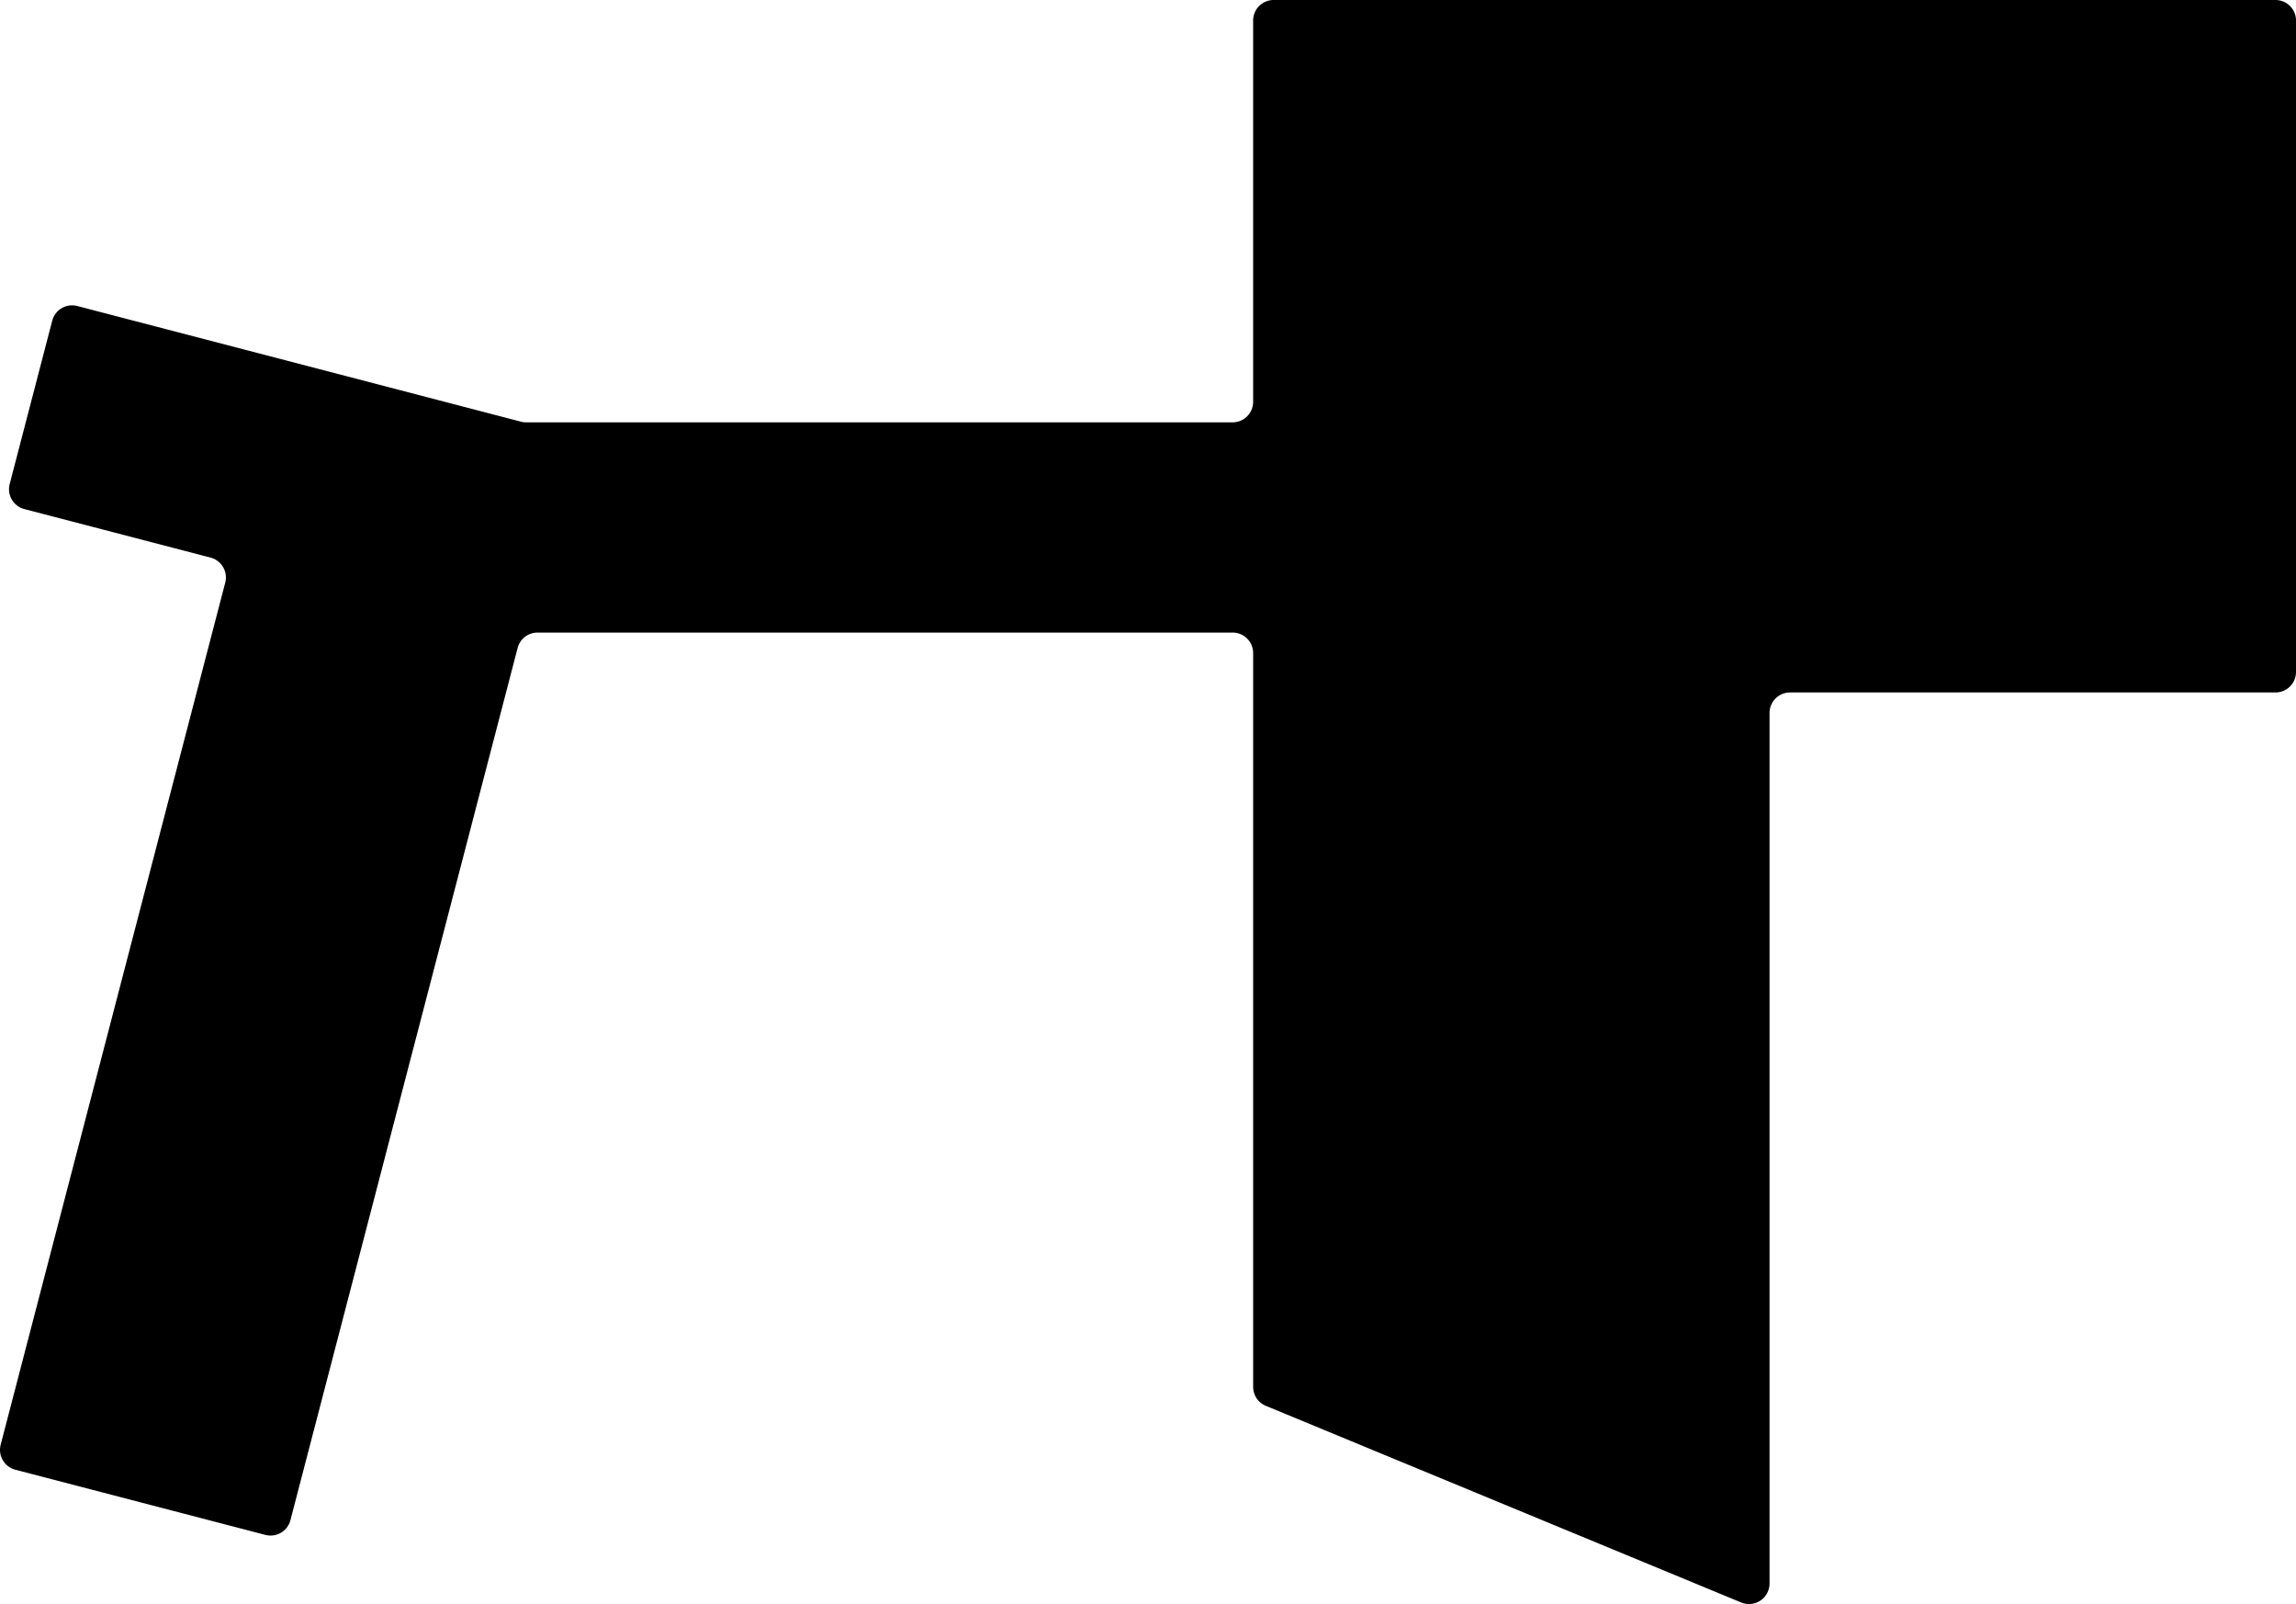 <?xml version="1.0" encoding="UTF-8" standalone="no"?>
<svg viewBox="0 0 5145.96 3594.03" version="1.1" id="svg353">

   <defs id="defs4">
      <style>.background{fill:#CFCFDE;}.floor{fill:#fcfcfc;}.room{fill:#A0A0B4;}.stairs{fill:#ecabd3;}.wall{fill:none;stroke:#242446;stroke-linecap:round;stroke-linejoin:round;stroke-width:12px;}</style>
   </defs>
   <g id="Layer_2" data-name="Layer 2">
      <g id="groundFloor">
         <g id="Main">
            <g id="background">
               <path class="background" d="M3966,0H2854.61a46,46,0,0,0-46,46v854.3a46,46,0,0,1-46,46H1179.24a45.9,45.9,0,0,1-11.6-1.48L173.15,685.65a46,46,0,0,0-56.09,32.9l-95.36,366a46,46,0,0,0,32.9,56.09l417.3,108.74a46,46,0,0,1,32.91,56.1L1.5,3237a46,46,0,0,0,32.9,56.1l560.39,146a46,46,0,0,0,56.1-32.9l509.28-1954.45a46,46,0,0,1,44.5-34.39h1558a46,46,0,0,1,46,46V3107.41a46,46,0,0,0,28.41,42.5L3902.4,3590.5A46,46,0,0,0,3966,3548h0V1597.54a46,46,0,0,1,46-46H5100a46,46,0,0,0,46-46V46a46,46,0,0,0-46-46Z" id="path6" />
            </g>
            <g id="floor">
               <polygon class="floor" points="4050.63 79.64 4050.63 959.56 4050.63 1026.78 4050.63 1031.56 3654.85 1031.56 3654.85 1026.78 3654.29 1026.78 3654.29 814.67 3872.04 814.67 3872.04 79.64 3872.04 79 2899.29 79 2899.29 79.64 2899.29 814.67 3114.85 814.67 3114.85 1026.78 1195.77 1026.78 971.93 968.45 958.85 1018.65 650.92 938.42 664.01 888.18 183.07 762.81 101.26 1076.67 582.2 1202.03 582.38 1201.34 611.04 1208.81 87.41 3218.32 582.66 3347.38 1106.3 1337.86 1135.29 1345.42 1135.29 1346.67 2899.29 1346.67 2899.29 1578 3010.4 1578 3010.4 1591.97 2986.94 1615.49 3010.4 1638.96 3010.4 1639.01 2986.9 1662.49 3010.4 1686 3010.4 1795 2899.29 1795 2899.29 2878 3002.29 2878 3002.29 2960 3002.29 3109 3501.96 3315.36 3501.96 3316.84 3505.54 3316.84 3725.83 3407.82 3726.29 3199.57 3725.83 3199.42 3725.83 2878 3872.04 2878 3872.04 1795 3654.29 1795 3654.29 1359.42 4050.63 1359.42 4178.29 1359.42 4178.29 1467.42 5056.63 1467.42 5056.63 1359.42 5056.63 187.64 5056.63 79.64 4050.63 79.64" id="polygon9" />
            </g>
            <g id="rooms">
               <rect class="room" x="1188.29" y="1026.78" width="423.44" height="225.22" id="classroom-36" />
               <rect class="room" x="1192.261" y="1131.806" width="213.061" height="324.4" transform="rotate(14.452)" id="classroom-38" style="stroke-width:1.002" />
               <rect class="room" x="882.9" y="1308.96" width="212.69" height="113.23" transform="translate(376.31 -205.32) rotate(14.61)" id="rect16" />
               <rect class="room" x="107.9" y="1024.83" width="398.26" height="103.73" transform="translate(281.42 -42.63) rotate(14.61)" id="rect18" />
               <rect class="room" x="147.2" y="821.86" width="497.02" height="220.66" transform="matrix(0.97, 0.25, -0.25, 0.97, 247.85, -69.66)" id="classroom-42" />
               <polygon class="room" points="1073.53 996.9 1016.91 1214.19 1049.51 1222.69 1049.51 1222.69 1161.92 1251.98 1188.11 1251.98 1188.11 1026.76 1073.53 996.9" id="classroom-37" />
               <rect class="room" x="626.55" y="961.55" width="206.67" height="168.84" transform="translate(287.33 -150.25) rotate(14.61)" id="41" />
               <rect class="room" x="1611.74" y="1026.78" width="429.78" height="225.22" id="classroom-32" />
               <rect class="room" x="2041.52" y="1026.78" width="424" height="225.22" id="classroom-30" />
               <rect class="room" x="2465.52" y="1026.78" width="324" height="225.22" id="rect30" />
               <rect id="classroom-27" class="room" x="2789.52" y="1026.78" width="319.11" height="225.22" />
               <line class="room" x1="3176.63" y1="1346.67" x2="3217.96" y2="1346.67" id="line33" />
               <polygon class="room" points="3217.82 1346.67 3175.84 1346.67 2899.29 1346.67 2899.29 1578 3227.29 1578 3227.29 1346.67 3217.82 1346.67" id="classroom-26" />
               <polygon class="room" points="3203.15 1192.44 3190.69 1192.44 3108.63 1192.44 3108.63 1251.61 3205.96 1251.61 3205.96 1192.44 3203.15 1192.44" id="polygon37" />
               <polygon class="room" points="3116.36 1578 3102.4 1578 3010.4 1578 3010.4 1591.97 2986.94 1615.49 3010.4 1638.99 2986.9 1662.49 3010.4 1686 3119.51 1686 3119.51 1578 3116.36 1578" id="polygon39" />
               <polygon class="room" points="3648.02 1688.44 3620.25 1688.44 3437.29 1688.44 3437.29 1795 3654.29 1795 3654.29 1688.44 3648.02 1688.44" id="polygon41" />
               <polygon class="room" points="3326.88 1795 3311.25 1795 3208.29 1795 3208.29 1929.78 3330.4 1929.78 3330.4 1795 3326.88 1795" id="polygon43" />
               <polygon class="room" points="3859.48 1795 3803.85 1795 3437.29 1795 3437.29 2001.33 3872.04 2001.33 3872.04 1795 3859.48 1795" id="classroom-1" />
               <polygon class="room" points="3199.36 1795 3159.82 1795 2899.29 1795 2899.29 2001.33 3208.29 2001.33 3208.29 1795 3199.36 1795" id="classroom-14" />
               <polygon class="room" points="3859.12 2001.33 3803.53 2001.33 3437.29 2001.33 3437.29 2222 3871.67 2222 3871.67 2001.33 3859.12 2001.33" id="classroom-2" />
               <polygon class="room" points="3863.66 2222 3826.54 2222 3581.96 2222 3581.96 2645.83 3872.04 2645.83 3872.04 2222 3863.66 2222" id="classroom-6" />
               <polygon class="room" points="3577.78 2222 3559.27 2222 3437.29 2222 3437.29 2537 3581.96 2537 3581.96 2222 3577.78 2222" id="polygon53" />
               <polygon class="room" points="3859.48 2645.83 3803.85 2645.83 3437.29 2645.83 3437.29 2878 3872.04 2878 3872.04 2645.83 3859.48 2645.83" id="polygon55" />
               <polyline class="room" points="3324.68 2113.33 3330.4 2113.33 3330.4 2432 3132.29 2432 3132.29 2113.33 3299.33 2113.33" id="classroom-10" />
               <polygon class="room" points="3237.24 2432 3192.7 2432 2899.29 2432 2899.29 2537 3247.29 2537 3247.29 2432 3237.24 2432" id="polygon59" />
               <polygon class="room" points="3722.12 2878 3703.65 2878 3581.96 2878 3581.96 3007.18 3726.29 3007.18 3726.29 2878 3722.12 2878" id="polygon61" />
               <polygon class="room" points="3722.12 3007.65 3703.65 3007.65 3581.96 3007.65 3581.96 3111.96 3726.29 3111.96 3726.29 3007.65 3722.12 3007.65" id="polygon63" />
               <polygon class="room" points="3722.12 3112.43 3703.65 3112.43 3581.96 3112.43 3581.96 3222.78 3726.29 3222.78 3726.29 3112.43 3722.12 3112.43" id="polygon65" />
               <polygon class="room" points="3722.12 3222.78 3703.65 3222.78 3581.96 3222.78 3581.96 3348.26 3725.83 3407.82 3726.29 3222.78 3722.12 3222.78" id="polygon67" />
               <polygon class="room" points="3317.95 2537 3262.78 2537 2899.29 2537 2899.29 2878 3330.4 2878 3330.4 2537 3317.95 2537" id="classroom-8" />
               <polygon class="room" points="3648.02 1590 3620.25 1590 3437.29 1590 3437.29 1688.44 3654.29 1688.44 3654.29 1590 3648.02 1590" id="polygon71" />
               <polygon class="room" points="3317.95 2001.33 3262.78 2001.33 2899.29 2001.33 2899.29 2432 3132.29 2432 3132.29 2113.33 3299.33 2113.33 3324.68 2113.33 3330.4 2113.33 3330.4 2001.33 3317.95 2001.33" id="library" />
               <polygon class="room" points="3648.02 1360 3620.25 1360 3437.29 1360 3437.29 1590 3654.29 1590 3654.29 1360 3648.02 1360" id="polygon75" />
               <polygon class="room" points="3648.02 1256 3620.25 1256 3437.29 1256 3437.29 1360 3654.29 1360 3654.29 1256 3648.02 1256" id="polygon77" />
               <polygon class="room" points="3648.02 1139.39 3620.25 1139.39 3437.29 1139.39 3437.29 1256 3654.29 1256 3654.29 1139.39 3648.02 1139.39" id="polygon79" />
               <polygon class="room" points="3648.02 928.33 3620.25 928.33 3437.29 928.33 3437.29 1031.56 3654.29 1031.56 3654.29 928.33 3648.02 928.33" id="polygon81" />
               <polygon class="room" points="3648.02 814.67 3620.25 814.67 3437.29 814.67 3437.29 928.33 3654.29 928.33 3654.29 814.67 3648.02 814.67" id="polygon83" />
               <polygon class="room" points="4347.81 79.64 4336.8 79.64 4264.29 79.64 4264.29 1467.19 4350.29 1467.19 4350.29 79.64 4347.81 79.64" id="polygon85" />
               <polygon class="room" points="5036.22 79.64 4945.83 79.64 4350.29 79.64 4350.29 1467.19 5056.63 1467.19 5056.63 79.64 5036.22 79.64" id="large-hall" />
               <polygon class="room" points="3758.2 1139.39 3744.51 1139.39 3654.29 1139.39 3654.29 1359.42 3761.29 1359.42 3761.29 1139.39 3758.2 1139.39" id="polygon89" />
               <polygon class="room" points="3892.07 1139.39 3874.84 1139.39 3761.29 1139.39 3761.29 1359.81 3895.96 1359.81 3895.96 1139.39 3892.07 1139.39" id="polygon91" />
               <polygon class="room" points="3971.06 1139.39 3961.16 1139.39 3895.96 1139.39 3895.96 1359.42 3973.29 1359.42 3973.29 1139.39 3971.06 1139.39" id="polygon93" />
               <polygon class="room" points="4048.39 1139.39 4038.5 1139.39 3973.29 1139.39 3973.29 1359.42 4050.63 1359.42 4050.63 1139.39 4048.39 1139.39" id="polygon95" />
               <polygon class="room" points="4174.6 936.25 4158.27 936.25 4050.63 936.25 4050.63 1031.56 4178.29 1031.56 4178.29 936.25 4174.6 936.25" id="polygon97" />
               <polygon class="room" points="4174.6 766.39 4158.27 766.39 4050.63 766.39 4050.63 936.25 4178.29 936.25 4178.29 766.39 4174.6 766.39" id="polygon99" />
               <polygon class="room" points="4174.6 506 4158.27 506 4050.63 506 4050.63 766.39 4178.29 766.39 4178.29 506 4174.6 506" id="polygon101" />
               <polygon class="room" points="4174.6 79.64 4158.27 79.64 4050.63 79.64 4050.63 506 4178.29 506 4178.29 79.64 4174.6 79.64" id="polygon103" />
               <polygon class="room" points="3330.2 700.33 3319.43 700.33 3248.51 700.33 3248.51 753.67 3332.63 753.67 3332.63 700.33 3330.2 700.33" id="polygon105" />
               <polygon class="room" points="3326.38 540 3298.69 540 3116.29 540 3116.29 699.33 3332.63 699.33 3332.63 540 3326.38 540" id="polygon107" />
               <polygon class="room" points="3081.69,79.64 2899.29,79.64 2899.29,376.67 3115.63,376.67 3115.63,79.64 3109.38,79.64 " id="polygon109" transform="translate(0.33)" />
               <polygon class="room" points="3326.04 434.33 3298.36 434.33 3115.96 434.33 3115.96 540 3332.29 540 3332.29 434.33 3326.04 434.33" id="polygon111" />
               <polygon class="room" points="3330.2 753.67 3319.43 753.67 3248.51 753.67 3248.51 814.67 3332.63 814.67 3332.63 753.67 3330.2 753.67" id="polygon113" />
               <polygon class="room" points="3238.42 699.67 3193.73 699.67 3115.96 699.67 3115.96 376.67 3109.7 376.67 3081.97 376.67 2899.29 376.67 2899.29 699.67 2899.29 716 2899.29 814.67 3248.51 814.67 3248.51 699.67 3238.42 699.67" id="polygon115" />
               <polygon class="room" points="3434.27 79.64 3420.88 79.64 3332.63 79.64 3332.63 223.42 3437.29 223.42 3437.29 79.64 3434.27 79.64" id="polygon117" />
               <polygon id="_Path_" data-name="&lt;Path&gt;" class="room" points="3328.89 79.64 3313.84 79.64 3214.63 79.64 3214.63 187.64 3332.29 187.64 3332.29 79.64 3328.89 79.64" />
               <polygon class="room" points="3326.04 187.64 3298.36 187.64 3214.63 187.64 3214.63 79.64 3211.78 79.64 3199.2 79.64 3116.29 79.64 3116.29 187.64 3115.96 187.64 3115.96 434.33 3332.29 434.33 3332.29 187.64 3326.04 187.64" id="polygon120" />
               <polygon class="room" points="3859.48 79.64 3803.85 79.64 3437.29 79.64 3437.29 814.67 3872.04 814.67 3872.04 79.64 3859.48 79.64" id="small-hall" />
               <polygon class="room" points="3002.29 2878 3002.29 3109 3132.29 3162.69 3132.29 2878 3002.29 2878" id="polygon124" />
               <polygon class="room" points="3348.13 3075.59 3310.37 3236.12 3507.46 3316.84 3507.46 3075.07 3348.13 3075.59" id="polygon126" />
               <rect class="room" x="126.21" y="2667.21" width="377.44" height="217.17" transform="translate(-2450.58 2380.61) rotate(-75.39)" id="rect128" />
               <rect id="canteen" class="room" x="224.08" y="2883.28" width="296.86" height="511.85" transform="translate(-2759.19 2708.1) rotate(-75.39)" />
               <rect class="room" x="-2421.39" y="890" width="268.776" height="217.539" transform="rotate(-75.548)" id="rect131" style="stroke-width:1.002" />
               <rect class="room" x="340.85" y="2109.36" width="238.88" height="217.17" transform="translate(-1802.05 2104.1) rotate(-75.39)" id="classroom-1i" />
               <rect class="room" x="493.17" y="1835.23" width="77.11" height="217.17" transform="translate(-1483.35 1968.21) rotate(-75.39)" id="rect135" />
               <rect class="room" x="-1606.271" y="891.829" width="151.998" height="217.539" transform="rotate(-75.548)" id="rect137" style="stroke-width:1.002" />
               <rect class="room" x="502.38" y="1747.37" width="104.48" height="217.17" transform="translate(-1381.21 1924.66) rotate(-75.39)" id="rect139" />
               <rect class="room" x="823.62" y="1682.94" width="110.45" height="212.7" transform="translate(-1074.24 2188.55) rotate(-75.39)" id="rect141" />
               <rect class="room" x="724.38" y="1843.58" width="225.2" height="212.7" transform="translate(-1260.98 2268.17) rotate(-75.39)" id="rect143" />
               <rect class="room" x="735.29" y="2009.19" width="117.08" height="212.7" transform="translate(-1453.52 2350.26) rotate(-75.39)" id="rect145" />
               <rect class="room" x="730.95" y="2158.93" width="120.06" height="156.79" transform="translate(-1573.5 2438.58) rotate(-75.39)" id="rect147" />
               <rect class="room" x="-2798.58" y="1187.817" width="417.929" height="213.061" transform="rotate(-75.548)" id="classroom-2i" style="stroke-width:1.002" />
               <rect class="room" x="574.43" y="2412.63" width="228.54" height="212.7" transform="translate(-1922.54 2550.24) rotate(-75.39)" id="classroom-3i" />
            </g>
            <g id="stairs">
               <rect class="stairs" x="3330.4" y="2746.67" width="42.22" height="131.33" id="rect154" />
               <rect class="stairs" x="3165.29" y="1105.83" width="60.33" height="57.89" id="rect156" />
               <rect class="stairs" x="4105.52" y="1139.39" width="71.44" height="62.31" id="rect158" />
               <polygon class="stairs" points="3225.63 1026.78 3108.63 1026.78 3108.63 1068 3108.63 1081.78 3108.63 1192.44 3165.29 1192.44 3165.29 1081.78 3225.63 1081.78 3225.63 1026.78" id="polygon160" />
               <polygon class="stairs" points="4107.29 1305 4107.29 1139.39 4050.63 1139.39 4050.63 1305 4050.63 1308.64 4050.63 1360 4178.29 1360 4178.29 1305 4107.29 1305" id="polygon162" />
               <polygon class="stairs" points="796.13 2300.7 796.13 2300.7 699.98 2275.65 684.65 2334.46 780.8 2359.51 764.85 2420.74 820.42 2435.22 851.7 2315.18 796.13 2300.7" id="polygon164" />
               <polygon class="stairs" points="513.5 1978.8 417.35 1953.74 401.03 2014.79 555.03 2054.92 570.6 1993.68 513.5 1978.8" id="polygon166" />
               <polygon class="stairs" points="452.37 2028.12 437.28 2088.26 540.25 2115.09 555.03 2054.92 452.37 2028.12" id="polygon168" />
               <polygon class="stairs" points="1021.32 981.32 978.05 1147.37 929.12 1134.62 915.3 1187.65 964.23 1200.4 964.21 1200.46 1016.91 1214.19 1074.01 995.05 1021.32 981.32" id="polygon170" />
               <polygon class="stairs" points="3370.79 2979.02 3507.46 2979.02 3507.46 3075.07 3348.13 3075.59 3370.79 2979.02" id="polygon172" />
               <polygon class="stairs" points="3132.29 2993.5 3132.29 3162.69 3222.29 3199.57 3222.29 2993.5 3132.29 2993.5" id="polygon174" />
            </g>
            <g id="walls">
               <polyline class="wall" points="3108.63 1026.78 3108.63 1139.39 3108.63 1252" id="polyline177" />
               <polyline class="wall" points="3115.96 901.5 3115.96 921.25 3115.96 1026.78" id="polyline179" />
               <line class="wall" x1="3115.96" y1="815.72" x2="3115.96" y2="854.83" id="line181" />
               <polyline class="wall" points="2789.52 1026.78 2789.52 1139.39 2789.52 1252" id="polyline183" />
               <line class="wall" x1="2680.18" y1="1227.78" x2="2680.18" y2="1252" id="line185" />
               <polyline class="wall" points="2680.18 1026.78 2680.18 1139.39 2680.18 1193.78" id="polyline187" />
               <polyline class="wall" points="2465.96 1026.78 2465.96 1139.39 2465.96 1252" id="polyline189" />
               <polyline class="wall" points="2041.52 1026.78 2041.52 1139.39 2041.52 1252" id="polyline191" />
               <polyline class="wall" points="1611.74 1026.78 1611.74 1139.39 1611.74 1252" id="polyline193" />
               <line class="wall" x1="1505.96" y1="1207" x2="1505.96" y2="1252" id="line195" />
               <polyline class="wall" points="1505.96 1026.78 1505.96 1139.39 1505.96 1174" id="polyline197" />
               <polyline class="wall" points="1420.63 1252 1188.29 1252 1188.29 1026.78 3108.63 1026.78" id="polyline199" />
               <line class="wall" x1="1969.46" y1="1252" x2="1467.63" y2="1252" id="line201" />
               <line class="wall" x1="2283.74" y1="1252" x2="2008.13" y2="1252" id="line203" />
               <line class="wall" x1="2411.96" y1="1252" x2="2327.29" y2="1252" id="line205" />
               <line class="wall" x1="2606.29" y1="1252" x2="2454.29" y2="1252" id="line207" />
               <line class="wall" x1="3036.63" y1="1252" x2="2643.52" y2="1252" id="line209" />
               <line class="wall" x1="3108.63" y1="1252" x2="3072.96" y2="1252" id="line211" />
               <line class="wall" x1="2899.29" y1="814.67" x2="2899.29" y2="79.64" id="line213" />
               <line class="wall" x1="2899.29" y1="1578" x2="2899.29" y2="1346.67" id="line215" />
               <line class="wall" x1="2899.29" y1="2878" x2="2899.29" y2="1795" id="line217" />
               <line class="wall" x1="3115.96" y1="699.33" x2="3115.96" y2="79.64" id="line219" />
               <line class="wall" x1="3248.51" y1="814.67" x2="3248.51" y2="699.67" id="line221" />
               <line class="wall" x1="3332.63" y1="98.81" x2="3332.63" y2="79.64" id="line223" />
               <line class="wall" x1="3332.63" y1="561" x2="3332.63" y2="165.81" id="line225" />
               <line class="wall" x1="3332.63" y1="711.33" x2="3332.63" y2="588" id="line227" />
               <line class="wall" x1="3214.63" y1="187.64" x2="3214.63" y2="79.64" id="line229" />
               <line class="wall" x1="3332.63" y1="753.67" x2="3332.63" y2="744.17" id="line231" />
               <line class="wall" x1="3332.63" y1="814.67" x2="3332.63" y2="788.33" id="line233" />
               <line class="wall" x1="3437.29" y1="100.31" x2="3437.29" y2="79.64" id="line235" />
               <line class="wall" x1="3437.29" y1="748.53" x2="3437.29" y2="164.81" id="line237" />
               <line class="wall" x1="3437.29" y1="814.67" x2="3437.29" y2="791.33" id="line239" />
               <line class="wall" x1="3165.63" y1="814.67" x2="2899.29" y2="814.67" id="line241" />
               <line class="wall" x1="3055.96" y1="376.67" x2="2899.29" y2="376.67" id="line243" />
               <line class="wall" x1="3115.96" y1="376.67" x2="3092.4" y2="376.67" id="line245" />
               <line class="wall" x1="3332.63" y1="699.33" x2="3116.29" y2="699.33" id="line247" />
               <line class="wall" x1="3332.63" y1="540" x2="3116.29" y2="540" id="line249" />
               <line class="wall" x1="3332.29" y1="434.33" x2="3115.96" y2="434.33" id="line251" />
               <line class="wall" x1="3332.29" y1="187.64" x2="3214.63" y2="187.64" id="line253" />
               <line class="wall" x1="3332.63" y1="753.67" x2="3248.51" y2="753.67" id="line255" />
               <line class="wall" x1="3353.79" y1="814.67" x2="3248.52" y2="814.67" id="line257" />
               <line class="wall" x1="3872.04" y1="814.67" x2="3420.46" y2="814.67" id="line259" />
               <line class="wall" x1="3872.04" y1="79.64" x2="3872.04" y2="814.67" id="line261" />
               <line class="wall" x1="4050.63" y1="79.64" x2="4050.63" y2="1058" id="line263" />
               <line class="wall" x1="4050.63" y1="1110.17" x2="4050.63" y2="1139.39" id="line265" />
               <line class="wall" x1="5056.63" y1="79.64" x2="5056.63" y2="1467.19" id="line267" />
               <line class="wall" x1="4350.29" y1="79.64" x2="4350.29" y2="1467.19" id="line269" />
               <line class="wall" x1="4264.29" y1="1083.67" x2="4264.29" y2="1428.22" id="line271" />
               <line class="wall" x1="4264.29" y1="703.56" x2="4264.29" y2="1037" id="line273" />
               <line class="wall" x1="4264.29" y1="376.67" x2="4264.29" y2="654" id="line275" />
               <line class="wall" x1="4264.29" y1="112.33" x2="4264.29" y2="333.33" id="line277" />
               <line class="wall" x1="4178.29" y1="1012" x2="4178.29" y2="1031.56" id="line279" />
               <line class="wall" x1="4178.29" y1="907.11" x2="4178.29" y2="977.33" id="line281" />
               <line class="wall" x1="3761.29" y1="1139.39" x2="3761.29" y2="1355" id="line283" />
               <line class="wall" x1="3895.96" y1="1196" x2="3895.96" y2="1359.81" id="line285" />
               <line class="wall" x1="3895.96" y1="1144.19" x2="3895.96" y2="1167.81" id="line287" />
               <line class="wall" x1="3973.29" y1="1196" x2="3973.29" y2="1359.42" id="line289" />
               <line class="wall" x1="3973.29" y1="1143.81" x2="3973.29" y2="1167.81" id="line291" />
               <line class="wall" x1="4176.96" y1="1139.39" x2="4176.96" y2="1156.89" id="line293" />
               <line class="wall" x1="4176.96" y1="1186.22" x2="4176.96" y2="1201.69" id="line295" />
               <line class="wall" x1="4050.63" y1="1139.39" x2="4050.63" y2="1355" id="line297" />
               <line class="wall" x1="4178.29" y1="737.78" x2="4178.29" y2="874.67" id="line299" />
               <line class="wall" x1="4178.29" y1="79.64" x2="4178.29" y2="703.56" id="line301" />
               <line class="wall" x1="3872.04" y1="1795" x2="3872.04" y2="2878" id="line303" />
               <line class="wall" x1="3437.29" y1="79.64" x2="3872.04" y2="79.64" id="line305" />
               <line class="wall" x1="4229.96" y1="79.64" x2="5056.63" y2="79.64" id="line307" />
               <line class="wall" x1="4050.63" y1="79.64" x2="4201.29" y2="79.64" id="line309" />
               <line class="wall" x1="3332.63" y1="79.64" x2="3437.29" y2="79.64" id="line311" />
               <line class="wall" x1="3395.46" y1="223.42" x2="3437.29" y2="223.42" id="line313" />
               <line class="wall" x1="3332.63" y1="223.42" x2="3356.29" y2="223.42" id="line315" />
               <line class="wall" x1="3101.52" y1="79.64" x2="3332.63" y2="79.64" id="line317" />
               <line class="wall" x1="2899.29" y1="79.64" x2="3073.07" y2="79.64" id="line319" />
               <line class="wall" x1="3437.29" y1="971" x2="3437.29" y2="901.5" id="line321" />
               <line class="wall" x1="4178.29" y1="1467.19" x2="4178.29" y2="1360" id="line323" />
               <line class="wall" x1="4106.85" y1="1305" x2="4106.85" y2="1139.39" id="line325" />
               <line class="wall" x1="3437.29" y1="1031.56" x2="3437.29" y2="1009" id="line327" />
               <line class="wall" x1="3437.29" y1="1199.78" x2="3437.29" y2="1139.39" id="line329" />
               <line class="wall" x1="3437.29" y1="1302" x2="3437.29" y2="1232.22" id="line331" />
               <line class="wall" x1="3437.29" y1="1423.78" x2="3437.29" y2="1336.17" id="line333" />
               <line class="wall" x1="3437.29" y1="1648.44" x2="3437.29" y2="1454.67" id="line335" />
               <line class="wall" x1="3437.29" y1="1748.44" x2="3437.29" y2="1682.89" id="line337" />
               <line class="wall" x1="3010.4" y1="1713.33" x2="3010.4" y2="1686" id="line339" />
               <line class="wall" x1="3010.4" y1="1591.97" x2="3010.4" y2="1578" id="line341" />
               <line class="wall" x1="3010.4" y1="1686" x2="2986.9" y2="1662.49" id="line343" />
               <line class="wall" x1="3010.43" y1="1638.99" x2="2986.94" y2="1615.49" id="line345" />
               <line class="wall" x1="2986.9" y1="1662.49" x2="3010.4" y2="1638.99" id="line347" />
               <line class="wall" x1="2986.94" y1="1615.49" x2="3010.46" y2="1591.97" id="line349" />
               <line class="wall" x1="3010.4" y1="1795" x2="3010.4" y2="1761.56" id="line351" />
               <line class="wall" x1="3119.52" y1="1612.89" x2="3119.52" y2="1578" id="line353" />
               <line class="wall" x1="3119.52" y1="1713.33" x2="3119.52" y2="1651.33" id="line355" />
               <line class="wall" x1="3119.52" y1="1795" x2="3119.52" y2="1761.56" id="line357" />
               <line class="wall" x1="3437.29" y1="1962.94" x2="3437.29" y2="1781.33" id="line359" />
               <line class="wall" x1="3437.29" y1="2049.33" x2="3437.29" y2="1990" id="line361" />
               <line class="wall" x1="3437.29" y1="2262.44" x2="3437.29" y2="2083.44" id="line363" />
               <line class="wall" x1="3437.29" y1="2537" x2="3437.29" y2="2289.33" id="line365" />
               <line class="wall" x1="3437.29" y1="2878" x2="3437.29" y2="2645.83" id="line367" />
               <line class="wall" x1="3330.4" y1="1813.67" x2="3330.4" y2="1795" id="line369" />
               <line class="wall" x1="3330.4" y1="1929.78" x2="3330.4" y2="1847.5" id="line371" />
               <line class="wall" x1="3208.29" y1="1949.22" x2="3208.29" y2="1795.06" id="line373" />
               <line class="wall" x1="3208.29" y1="2001" x2="3208.29" y2="1979" id="line375" />
               <line class="wall" x1="3132.29" y1="2432" x2="3132.29" y2="2113.33" id="line377" />
               <line class="wall" x1="3581.96" y1="2545.17" x2="3581.96" y2="2222" id="line379" />
               <line class="wall" x1="3581.96" y1="2644.33" x2="3581.96" y2="2574.83" id="line381" />
               <line class="wall" x1="3247.29" y1="2479.33" x2="3247.29" y2="2432" id="line383" />
               <line class="wall" x1="3247.29" y1="2537" x2="3247.29" y2="2512.89" id="line385" />
               <line class="wall" x1="3002.29" y1="3109" x2="3002.29" y2="2878" id="line387" />
               <line class="wall" x1="3725.83" y1="3407.82" x2="3002.29" y2="3109" id="line389" />
               <line class="wall" x1="3132.29" y1="2905.78" x2="3132.29" y2="2878" id="line391" />
               <line class="wall" x1="3132.29" y1="3162.69" x2="3132.29" y2="2936" id="line393" />
               <line class="wall" x1="3222.29" y1="3199.57" x2="3222.29" y2="2993.5" id="line395" />
               <line class="wall" x1="3726.29" y1="3407.82" x2="3726.29" y2="2878" id="line397" />
               <line class="wall" x1="3581.96" y1="2922" x2="3581.96" y2="2878" id="line399" />
               <line class="wall" x1="3581.96" y1="3022.67" x2="3581.96" y2="2948.83" id="line401" />
               <line class="wall" x1="3372.63" y1="2878" x2="3372.63" y2="2746.67" id="line403" />
               <line class="wall" x1="3581.96" y1="3144.89" x2="3581.96" y2="3052.5" id="line405" />
               <line class="wall" x1="3507.46" y1="3316.84" x2="3507.46" y2="3075.33" id="line407" />
               <line class="wall" x1="3581.96" y1="3241.22" x2="3581.96" y2="3172.33" id="line409" />
               <line class="wall" x1="3370.79" y1="2979.02" x2="3507.46" y2="2978.57" id="line411" />
               <line class="wall" x1="3310.37" y1="3236.12" x2="3370.79" y2="2979.07" id="line413" />
               <line class="wall" x1="3348.13" y1="3075.59" x2="3507.46" y2="3075.07" id="line415" />
               <line class="wall" x1="3581.96" y1="3007.65" x2="3726.29" y2="3007.18" id="line417" />
               <line class="wall" x1="3581.96" y1="3112.43" x2="3726.29" y2="3111.96" id="line419" />
               <line class="wall" x1="3581.96" y1="3223.25" x2="3726.29" y2="3222.78" id="line421" />
               <line class="wall" x1="3581.96" y1="3348.27" x2="3581.96" y2="3267.78" id="line423" />
               <line class="wall" x1="3330.4" y1="2046.44" x2="3330.4" y2="2001.33" id="line425" />
               <line class="wall" x1="3330.4" y1="2152" x2="3330.4" y2="2083.44" id="line427" />
               <line class="wall" x1="3330.4" y1="2432" x2="3330.4" y2="2183.17" id="line429" />
               <line class="wall" x1="3330.4" y1="2878" x2="3330.4" y2="2537" id="line431" />
               <line class="wall" x1="3354.63" y1="1795" x2="2899.29" y2="1795" id="line433" />
               <line class="wall" x1="3654.29" y1="1795" x2="3412.63" y2="1795" id="line435" />
               <line class="wall" x1="3330.4" y1="2001.33" x2="2899.29" y2="2001.33" id="line437" />
               <line class="wall" x1="3330.4" y1="1929.78" x2="3208.29" y2="1929.78" id="line439" />
               <line class="wall" x1="3330.4" y1="2113.33" x2="3132.29" y2="2113.33" id="line441" />
               <line class="wall" x1="3872.04" y1="2001.33" x2="3437.29" y2="2001.33" id="line443" />
               <line class="wall" x1="3872.04" y1="2222" x2="3437.29" y2="2222" id="line445" />
               <line class="wall" x1="3581.96" y1="2537" x2="3411.96" y2="2537" id="line447" />
               <line class="wall" x1="3872.04" y1="2645.83" x2="3437.29" y2="2645.83" id="line449" />
               <line class="wall" x1="3872.04" y1="1795" x2="3654.29" y2="1795" id="line451" />
               <line class="wall" x1="3330.4" y1="2432" x2="2899.29" y2="2432" id="line453" />
               <line class="wall" x1="3278.18" y1="2537" x2="2899.29" y2="2537" id="line455" />
               <line class="wall" x1="3358.63" y1="2537" x2="3313.74" y2="2537" id="line457" />
               <line class="wall" x1="3372.63" y1="2878" x2="2899.29" y2="2878" id="line459" />
               <line class="wall" x1="3872.04" y1="2878" x2="3437.29" y2="2878" id="line461" />
               <line class="wall" x1="3119.52" y1="1686" x2="3010.4" y2="1686" id="line463" />
               <line class="wall" x1="3654.29" y1="1139.39" x2="3654.29" y2="1795" id="line465" />
               <polyline class="wall" points="3437.29 867 3437.29 814.67 3654.29 814.67 3654.29 1031.56" id="polyline467" />
               <line class="wall" x1="2904.29" y1="1346.67" x2="3178.79" y2="1346.67" id="line469" />
               <polyline class="wall" points="3218.49 1346.67 3227.29 1346.67 3227.29 1578 2899.29 1578" id="polyline471" />
               <line class="wall" x1="3108.63" y1="1252" x2="3226.4" y2="1252" id="line473" />
               <line class="wall" x1="3205.96" y1="1192.44" x2="3108.63" y2="1192.44" id="line475" />
               <line class="wall" x1="3225.63" y1="1081.78" x2="3165.29" y2="1081.5" id="line477" />
               <line class="wall" x1="3225.63" y1="1105.83" x2="3165.29" y2="1105.56" id="line479" />
               <line class="wall" x1="3225.63" y1="1163.71" x2="3166.86" y2="1163.57" id="line481" />
               <line class="wall" x1="3165.29" y1="1081.5" x2="3165.29" y2="1192.44" id="line483" />
               <line class="wall" x1="3205.96" y1="1238.11" x2="3205.96" y2="1252" id="line485" />
               <line class="wall" x1="3225.63" y1="1147.83" x2="3225.63" y2="1163.72" id="line487" />
               <line class="wall" x1="3225.63" y1="1105.83" x2="3225.63" y2="1121.67" id="line489" />
               <line class="wall" x1="3205.96" y1="1192.44" x2="3205.96" y2="1208.83" id="line491" />
               <line class="wall" x1="3108.63" y1="1026.78" x2="3225.63" y2="1026.78" id="line493" />
               <line class="wall" x1="3437.29" y1="1031.56" x2="4178.29" y2="1031.56" id="line495" />
               <line class="wall" x1="4023.07" y1="1139.39" x2="4050.63" y2="1139.39" id="line497" />
               <line class="wall" x1="4108.18" y1="1201.69" x2="4176.96" y2="1201.69" id="line499" />
               <line class="wall" x1="3939.29" y1="1139.39" x2="3993.07" y2="1139.39" id="line501" />
               <line class="wall" x1="3848.63" y1="1139.39" x2="3910.63" y2="1139.39" id="line503" />
               <line class="wall" x1="4050.63" y1="1139.39" x2="4176.96" y2="1139.39" id="line505" />
               <line class="wall" x1="4106.85" y1="1305" x2="4178.29" y2="1305" id="line507" />
               <line class="wall" x1="3746.63" y1="1139.39" x2="3819.63" y2="1139.39" id="line509" />
               <line class="wall" x1="3437.29" y1="1139.39" x2="3717.63" y2="1139.39" id="line511" />
               <line class="wall" x1="3437.29" y1="1256" x2="3654.29" y2="1256" id="line513" />
               <line class="wall" x1="3437.29" y1="1360" x2="4178.29" y2="1360" id="line515" />
               <line class="wall" x1="4178.29" y1="1467.19" x2="5056.63" y2="1467.19" id="line517" />
               <line class="wall" x1="3437.29" y1="1590" x2="3654.29" y2="1590" id="line519" />
               <line class="wall" x1="3437.29" y1="1688.44" x2="3654.29" y2="1688.44" id="line521" />
               <line class="wall" x1="3437.29" y1="928.33" x2="3654.29" y2="928.33" id="line523" />
               <line class="wall" x1="4050.63" y1="936.25" x2="4178.29" y2="936.25" id="line525" />
               <line class="wall" x1="4050.63" y1="766.39" x2="4178.29" y2="766.39" id="line527" />
               <line class="wall" x1="4050.63" y1="506" x2="4178.29" y2="506" id="line529" />
               <line class="wall" x1="1188.29" y1="1247.49" x2="1188.29" y2="1026.78" id="line531" />
               <line class="wall" x1="611.04" y1="1208.81" x2="783.11" y2="1253.65" id="line533" />
               <line class="wall" x1="928.14" y1="1408.16" x2="1076.21" y2="1446.75" id="line535" />
               <line class="wall" x1="872.06" y1="1393.55" x2="892.98" y2="1399" id="line537" />
               <line class="wall" x1="500.9" y1="1631.51" x2="611.04" y2="1208.81" id="line539" />
               <line class="wall" x1="1106.36" y1="1337.87" x2="996.22" y2="1760.57" id="line541" />
               <line class="wall" x1="900.54" y1="1284.24" x2="1106.36" y2="1337.87" id="line543" />
               <line class="wall" x1="1074.12" y1="995.08" x2="1188.29" y2="1026.78" id="line545" />
               <line class="wall" x1="101.26" y1="1076.67" x2="611.04" y2="1208.81" id="line547" />
               <line class="wall" x1="305.36" y1="988.18" x2="297.04" y2="1020.47" id="line549" />
               <line class="wall" x1="352.11" y1="806.82" x2="316.17" y2="946.28" id="line551" />
               <line class="wall" x1="182.85" y1="763.54" x2="101.26" y2="1076.67" id="line553" />
               <line class="wall" x1="664.01" y1="888.18" x2="182.85" y2="762.67" id="line555" />
               <polyline class="wall" points="851.13 990.38 825.07 983.58 651.18 938.22" id="polyline557" />
               <line class="wall" x1="876.65" y1="997.24" x2="850.39" y2="990.39" id="line559" />
               <polyline class="wall" points="958.83 1018.68 951.87 1016.86 925.52 1009.99" id="polyline561" />
               <polyline class="wall" points="978.05 1147.37 967.83 1144.7 929.12 1134.62" id="polyline563" />
               <line class="wall" x1="1074.12" y1="995.08" x2="971.93" y2="968.45" id="line565" />
               <line class="wall" x1="1017.06" y1="1214.05" x2="1074.12" y2="995.08" id="line567" />
               <line class="wall" x1="1188.29" y1="1252" x2="1161.94" y2="1252" id="line569" />
               <line class="wall" x1="490.1" y1="1163.86" x2="486.83" y2="1176.42" id="line571" />
               <line class="wall" x1="512.81" y1="1076.67" x2="497.88" y2="1134.01" id="line573" />
               <line class="wall" x1="127.41" y1="976.29" x2="512.81" y2="1076.67" id="line575" />
               <line class="wall" x1="1106.21" y1="1337.78" x2="1136.1" y2="1345.57" id="line577" />
               <line class="wall" x1="608.39" y1="1101.44" x2="663.97" y2="888.35" id="line579" />
               <line class="wall" x1="808.6" y1="1153.71" x2="762.46" y2="1141.68" id="line581" />
               <line class="wall" x1="1111.78" y1="1238.9" x2="915.3" y2="1187.65" id="line583" />
               <line class="wall" x1="1161.94" y1="1251.98" x2="1144.57" y2="1247.45" id="line585" />
               <line class="wall" x1="851.19" y1="990.39" x2="808.6" y2="1153.71" id="line587" />
               <line class="wall" x1="971.93" y1="968.45" x2="958.83" y2="1018.68" id="line589" />
               <line class="wall" x1="1021.31" y1="981.32" x2="978.05" y2="1147.17" id="line591" />
               <line class="wall" x1="512.84" y1="1076.57" x2="548.27" y2="1085.81" id="line593" />
               <line class="wall" x1="720.93" y1="1130.85" x2="587.7" y2="1096.1" id="line595" />
               <line class="wall" x1="2904.29" y1="1346.67" x2="1135.29" y2="1346.67" id="line597" />
               <line class="wall" x1="243.1" y1="2952.1" x2="162.94" y2="2931.21" id="line599" />
               <line class="wall" x1="386.53" y1="2989.47" x2="276.38" y2="2960.77" id="line601" />
               <line class="wall" x1="657.59" y1="3060.11" x2="436.78" y2="3002.57" id="line603" />
               <line class="wall" x1="582.74" y1="3347.38" x2="87.42" y2="3218.31" id="line605" />
               <line class="wall" x1="762.8" y1="2656.37" x2="556.97" y2="2602.74" id="line607" />
               <line class="wall" x1="630.92" y1="2385.84" x2="614.6" y2="2381.58" id="line609" />
               <line class="wall" x1="820.42" y1="2435.22" x2="662.29" y2="2394.01" id="line611" />
               <line class="wall" x1="851.7" y1="2315.18" x2="699.98" y2="2275.65" id="line613" />
               <line class="wall" x1="555.04" y1="2054.92" x2="401.03" y2="2014.78" id="line615" />
               <line class="wall" x1="881.98" y1="2199" x2="676.15" y2="2145.37" id="line617" />
               <line class="wall" x1="780.83" y1="2359.42" x2="684.14" y2="2334.23" id="line619" />
               <line class="wall" x1="911.5" y1="2085.7" x2="705.68" y2="2032.07" id="line621" />
               <line class="wall" x1="967.83" y1="1869.54" x2="762" y2="1815.91" id="line623" />
               <line class="wall" x1="535.25" y1="2360.91" x2="325.1" y2="2306.15" id="line625" />
               <line class="wall" x1="595.55" y1="2129.5" x2="385.4" y2="2074.74" id="line627" />
               <line class="wall" x1="627.08" y1="2008.51" x2="416.93" y2="1953.74" id="line629" />
               <line class="wall" x1="646.53" y1="1933.88" x2="436.37" y2="1879.12" id="line631" />
               <line class="wall" x1="672.87" y1="1832.79" x2="462.72" y2="1778.02" id="line633" />
               <line class="wall" x1="467.59" y1="2620.56" x2="257.44" y2="2565.8" id="line635" />
               <polyline class="wall" points="767.51 1700.64 996.3 1760.26 657.59 3060.11" id="polyline637" />
               <line class="wall" x1="676.93" y1="1677.04" x2="729.83" y2="1690.82" id="line639" />
               <line class="wall" x1="500.98" y1="1631.19" x2="609.05" y2="1659.35" id="line641" />
               <line class="wall" x1="397.55" y1="2028.12" x2="500.98" y2="1631.19" id="line643" />
               <line class="wall" x1="162.28" y1="2931.04" x2="389.18" y2="2060.27" id="line645" />
               <line class="wall" x1="87.42" y1="3218.31" x2="162.28" y2="2931.04" id="line647" />
               <line class="wall" x1="539.34" y1="2670.41" x2="451.77" y2="3006.47" id="line649" />
               <line class="wall" x1="657.59" y1="3060.11" x2="582.74" y2="3347.38" id="line651" />
               <line class="wall" x1="614.6" y1="2381.58" x2="546.9" y2="2641.4" id="line653" />
               <line class="wall" x1="720.37" y1="2197.4" x2="699.98" y2="2275.65" id="line655" />
               <line class="wall" x1="781.25" y1="2359.63" x2="765.65" y2="2419.5" id="line657" />
               <line class="wall" x1="730.25" y1="2159.46" x2="727.62" y2="2169.57" id="line659" />
               <line class="wall" x1="697.36" y1="2063.97" x2="676.15" y2="2145.37" id="line661" />
               <line class="wall" x1="711.95" y1="2008" x2="705.68" y2="2032.07" id="line663" />
               <line class="wall" x1="744.62" y1="1882.62" x2="719.94" y2="1977.32" id="line665" />
               <line class="wall" x1="828.11" y1="1562.2" x2="751.8" y2="1855.07" id="line667" />
               <line class="wall" x1="884.54" y1="1345.64" x2="838.39" y2="1522.74" id="line669" />
               <line class="wall" x1="900.54" y1="1284.25" x2="892.3" y2="1315.87" id="line671" />
               <line class="wall" x1="669.23" y1="1846.74" x2="711.13" y2="1685.95" id="line673" />
               <line class="wall" x1="641.94" y1="1951.48" x2="661.53" y2="1876.28" id="line675" />
               <line class="wall" x1="616.98" y1="2047.26" x2="634.34" y2="1980.66" id="line677" />
               <line class="wall" x1="592.93" y1="2139.57" x2="607.43" y2="2083.93" id="line679" />
               <line class="wall" x1="561.11" y1="2261.66" x2="585.02" y2="2169.91" id="line681" />
               <line class="wall" x1="533.04" y1="2369.41" x2="553.88" y2="2289.42" id="line683" />
               <line class="wall" x1="467.55" y1="2620.72" x2="525.18" y2="2399.54" id="line685" />
               <line class="wall" x1="372.42" y1="2985.8" x2="460.06" y2="2649.48" id="line687" />
            </g>
         </g>
      </g>
   </g>
</svg>
